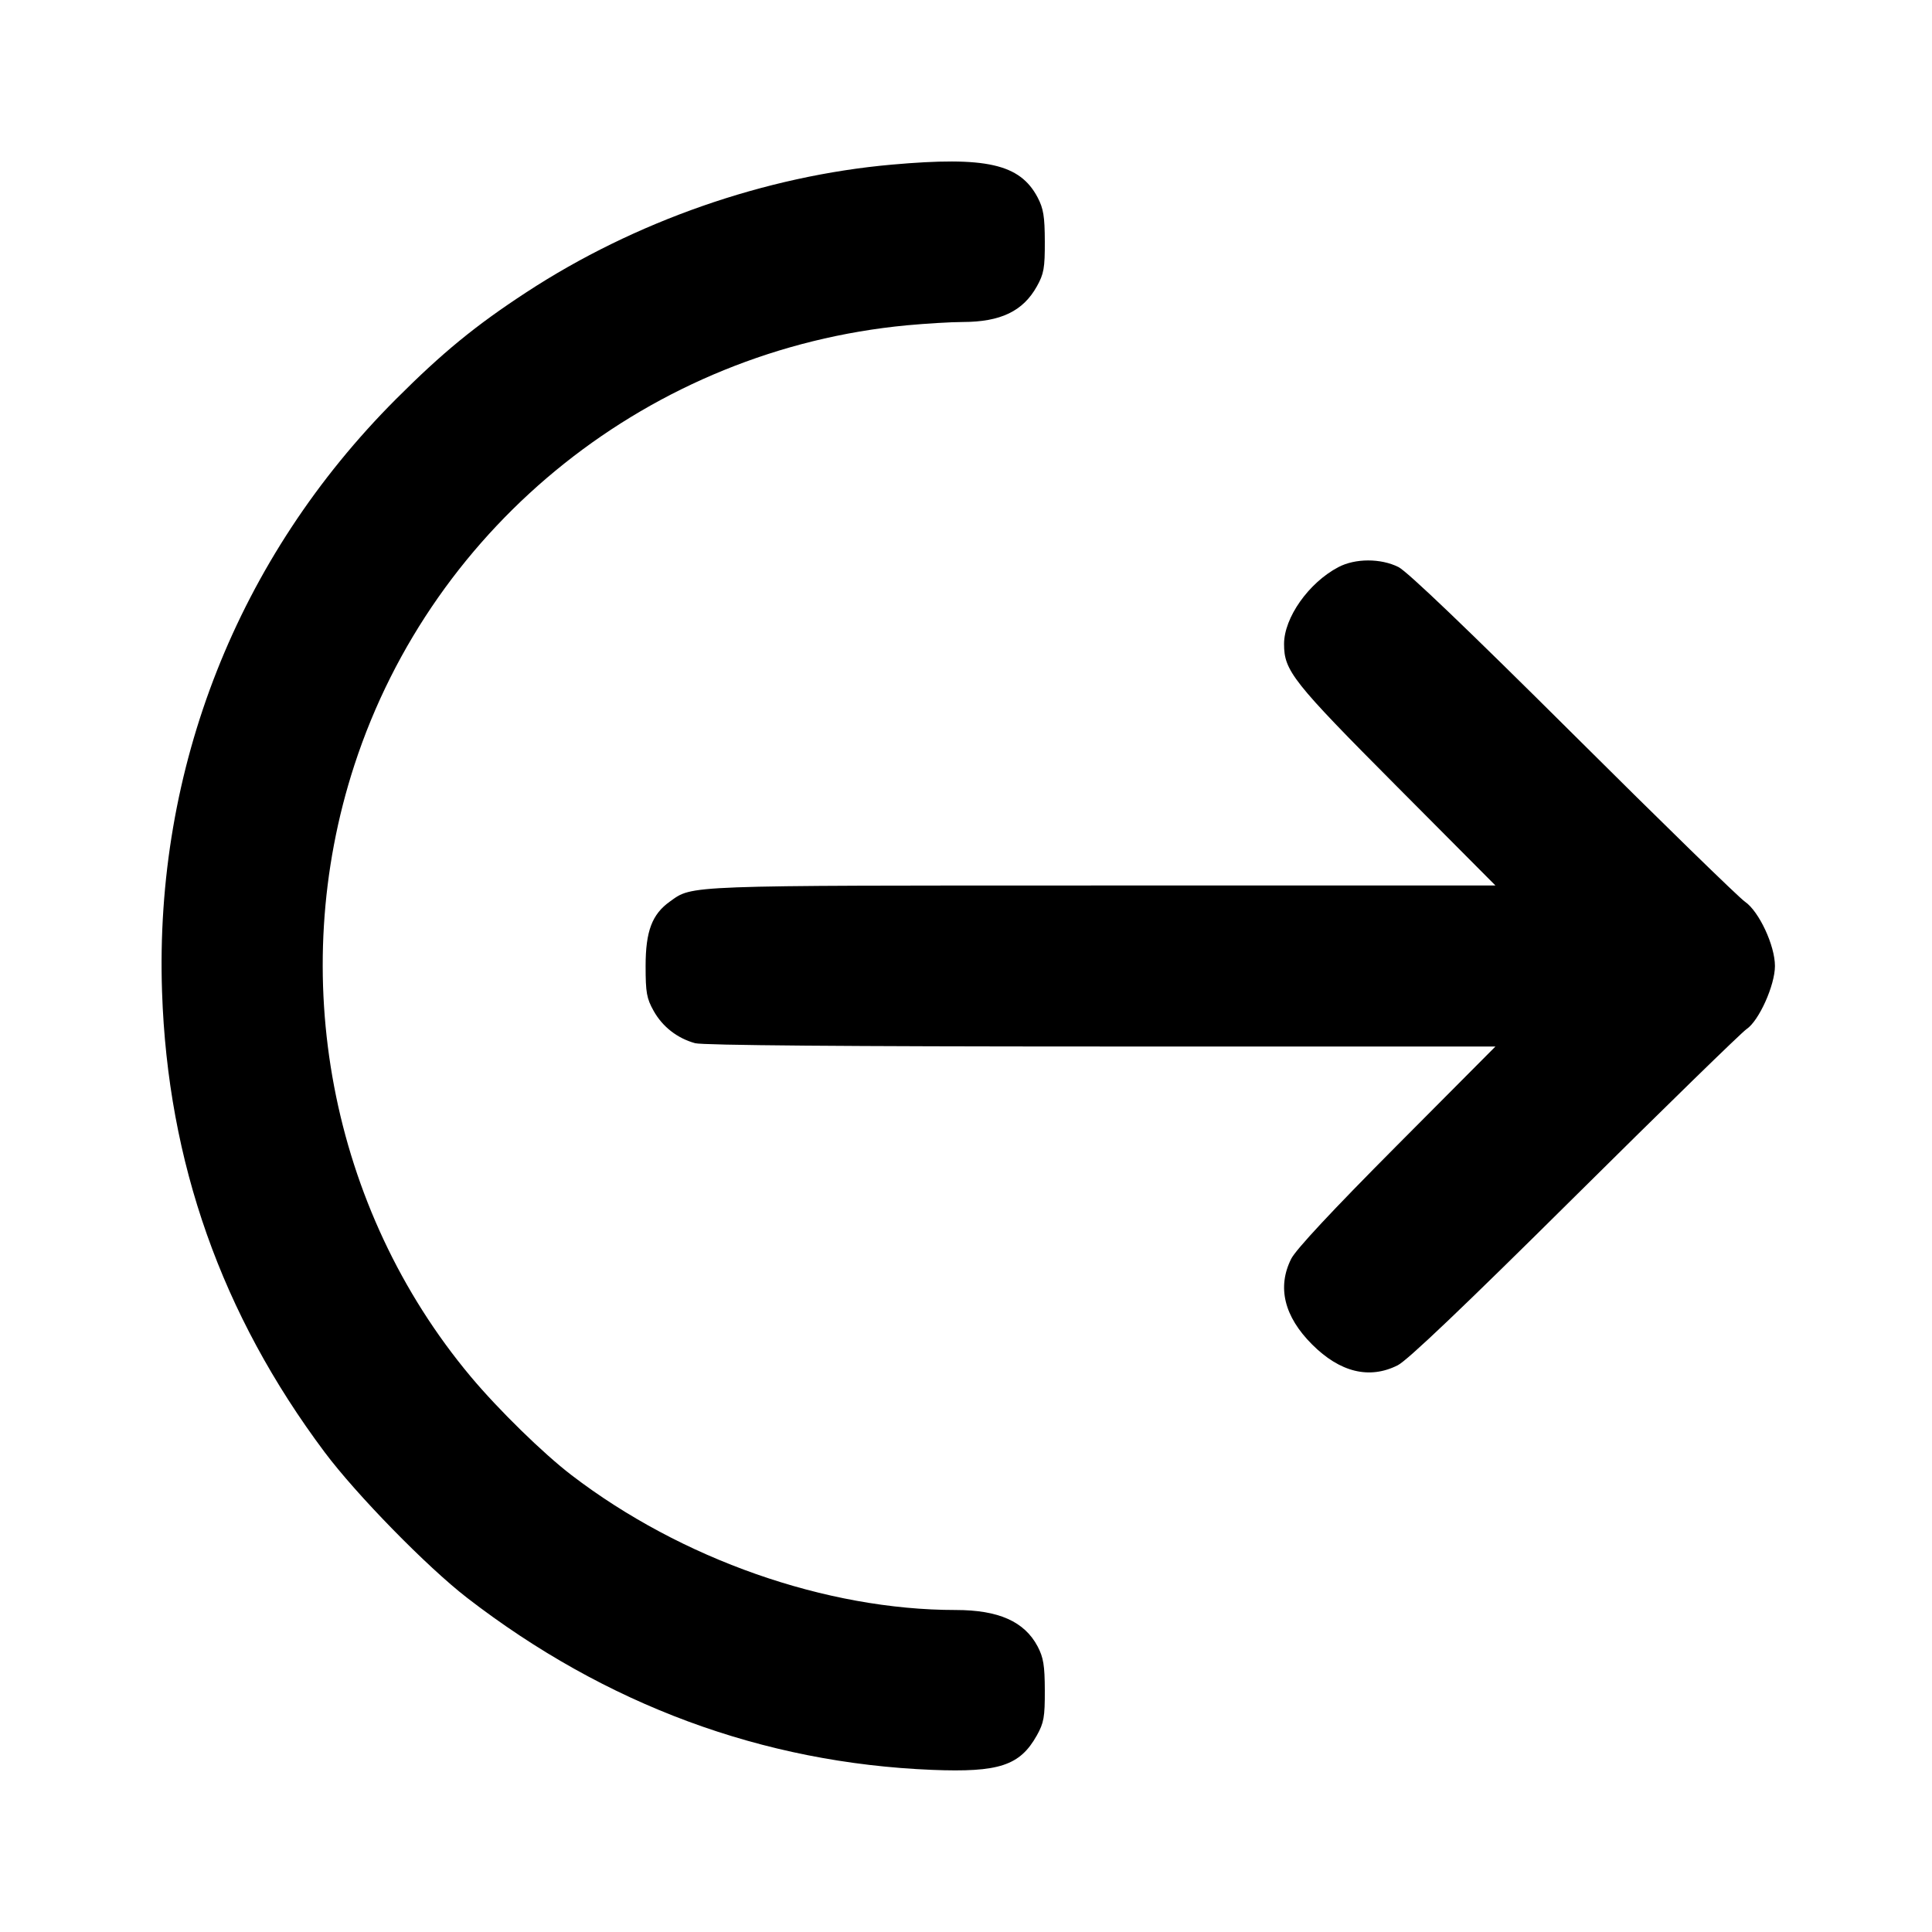 <svg xmlns="http://www.w3.org/2000/svg" width="24" height="24" viewBox="0 0 24 24" fill="none" stroke="currentColor" stroke-width="2" stroke-linecap="round" stroke-linejoin="round" class="icon icon-tabler icons-tabler-outline icon-tabler-arrow-left-from-arc"><path d="M11.080 2.045 C 9.507 2.184,7.883 2.751,6.540 3.630 C 5.905 4.045,5.499 4.378,4.919 4.958 C 2.953 6.926,1.919 9.544,2.013 12.320 C 2.084 14.439,2.752 16.328,4.033 18.040 C 4.430 18.570,5.305 19.464,5.800 19.847 C 7.524 21.179,9.476 21.901,11.580 21.986 C 12.410 22.019,12.669 21.934,12.880 21.558 C 12.967 21.402,12.980 21.332,12.979 21.000 C 12.978 20.687,12.962 20.591,12.890 20.453 C 12.726 20.143,12.405 20.000,11.872 20.000 C 10.261 20.000,8.463 19.369,7.100 18.325 C 6.747 18.055,6.190 17.510,5.847 17.100 C 4.102 15.014,3.551 12.113,4.403 9.502 C 5.385 6.495,8.090 4.342,11.266 4.041 C 11.505 4.019,11.817 4.000,11.960 4.000 C 12.430 3.999,12.708 3.866,12.880 3.558 C 12.967 3.402,12.980 3.332,12.979 3.000 C 12.978 2.687,12.962 2.591,12.890 2.453 C 12.669 2.035,12.251 1.941,11.080 2.045 M16.626 7.045 C 16.257 7.239,15.951 7.673,15.951 8.000 C 15.951 8.333,16.056 8.467,17.353 9.770 L 18.577 11.000 13.695 11.000 C 8.462 11.000,8.608 10.995,8.322 11.199 C 8.100 11.357,8.020 11.568,8.020 12.000 C 8.020 12.331,8.033 12.403,8.120 12.558 C 8.230 12.755,8.414 12.898,8.635 12.959 C 8.729 12.985,10.520 13.000,13.679 13.000 L 18.577 13.000 17.353 14.230 C 16.548 15.039,16.099 15.521,16.040 15.637 C 15.863 15.989,15.952 16.354,16.299 16.701 C 16.646 17.048,17.011 17.137,17.363 16.960 C 17.484 16.899,18.182 16.234,19.561 14.866 C 20.673 13.763,21.634 12.826,21.696 12.784 C 21.850 12.682,22.049 12.239,22.049 12.000 C 22.049 11.745,21.851 11.321,21.676 11.201 C 21.601 11.150,20.640 10.213,19.540 9.118 C 18.232 7.817,17.482 7.099,17.372 7.044 C 17.152 6.934,16.835 6.935,16.626 7.045 " stroke="none" fill="black" fill-rule="evenodd"></path></svg>